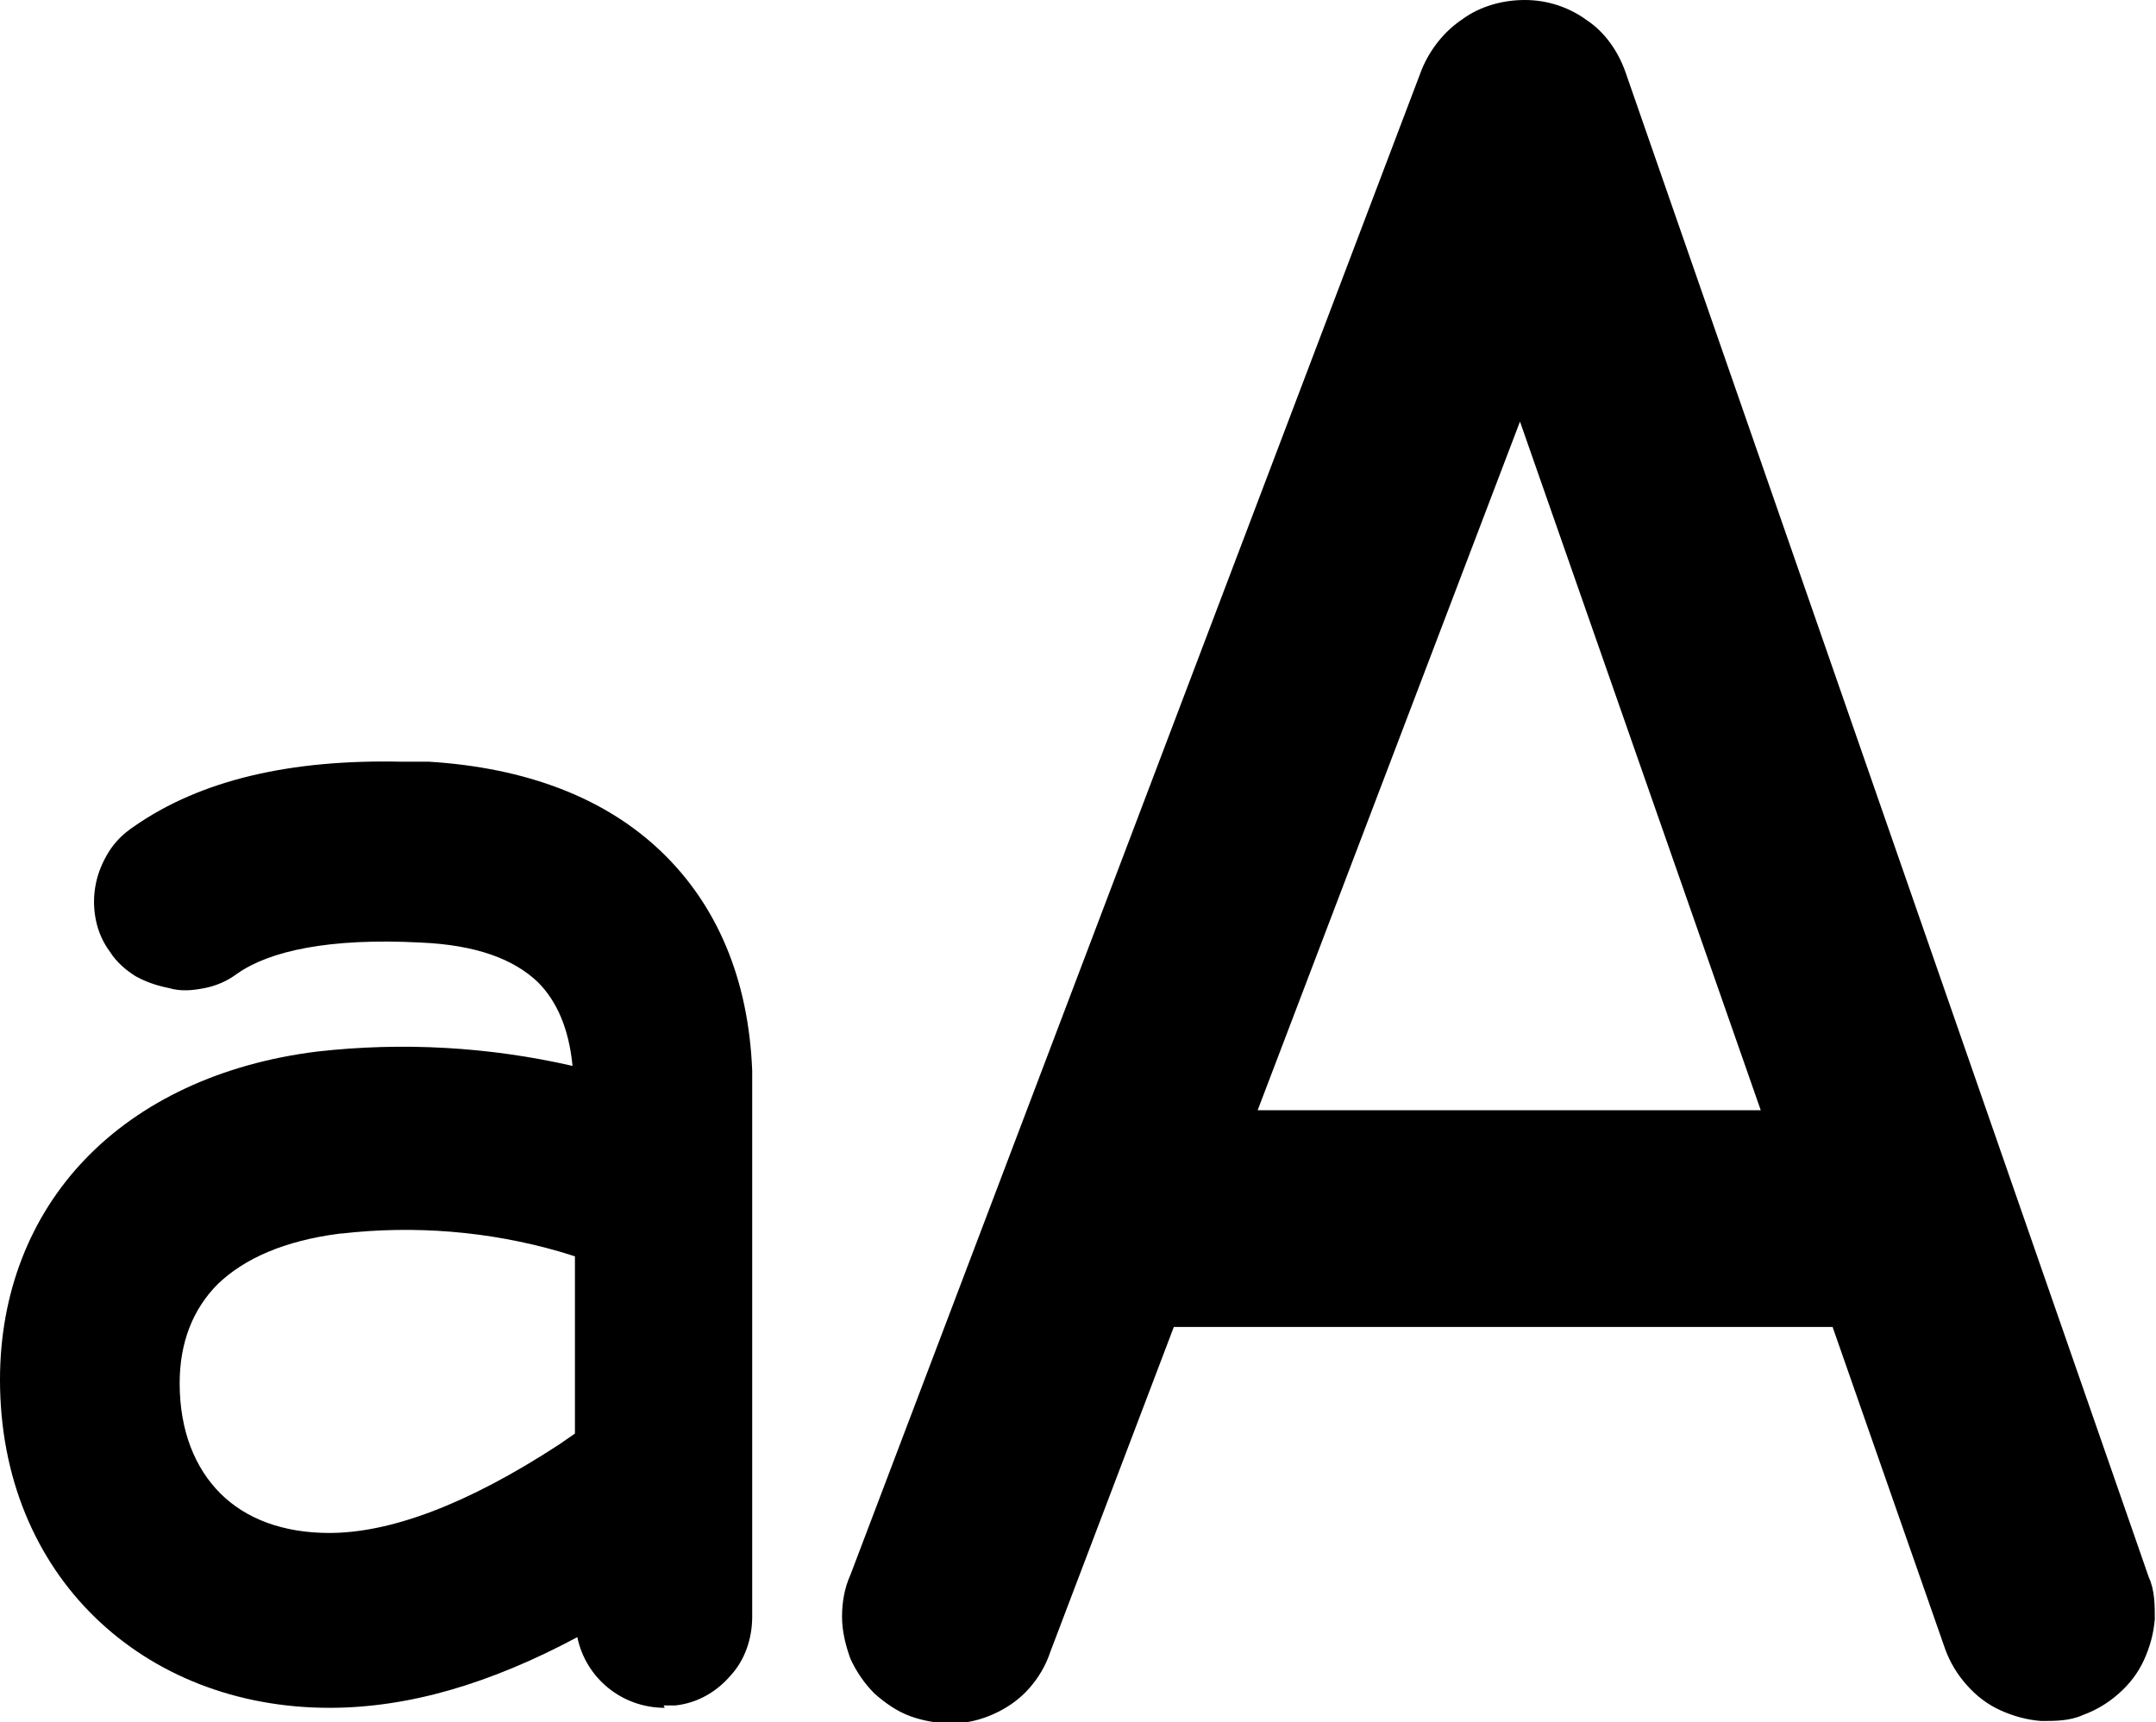 <?xml version="1.0" encoding="UTF-8"?><svg xmlns="http://www.w3.org/2000/svg" viewBox="0 0 18 14.38"><g id="a"/><g id="b"><g id="c"><path d="M5.55,14.26c-.36,0-.66-.25-.73-.59-.73,.39-1.41,.59-2.07,.59-1.55,0-2.75-1.1-2.75-2.74,0-.72,.25-1.36,.71-1.84,.46-.48,1.13-.8,1.94-.9,.71-.08,1.43-.04,2.13,.12-.03-.31-.13-.54-.29-.7-.2-.19-.51-.31-.98-.33-.76-.04-1.26,.07-1.53,.26-.08,.06-.17,.1-.27,.12-.1,.02-.2,.03-.3,0-.1-.02-.19-.05-.28-.1-.08-.05-.16-.12-.21-.2-.06-.08-.1-.17-.12-.27-.02-.1-.02-.2,0-.3,.02-.1,.06-.19,.11-.27,.05-.08,.12-.15,.21-.21,.56-.39,1.31-.56,2.23-.54h.23c.81,.05,1.47,.3,1.94,.75,.47,.45,.73,1.07,.76,1.83h0v4.56c0,.18-.06,.36-.18,.49-.12,.14-.28,.23-.46,.25h-.1Zm-2.71-3.96c-.47,.06-.8,.21-1.02,.42-.21,.21-.32,.49-.32,.83,0,.4,.13,.71,.34,.92,.21,.21,.52,.33,.91,.33,.5,0,1.14-.23,1.92-.74l.13-.09v-1.48l-.13-.04c-.59-.17-1.21-.22-1.82-.15h0Z"/><path d="M13.57,.6c-.06-.17-.17-.33-.32-.43C13.1,.06,12.92,0,12.73,0c-.18,0-.37,.05-.52,.16-.15,.1-.27,.25-.34,.42L7.1,13.15c-.05,.11-.07,.23-.07,.35,0,.12,.03,.24,.07,.35,.05,.11,.12,.21,.2,.29,.09,.08,.19,.15,.3,.19,.11,.04,.23,.06,.35,.06s.24-.03,.35-.08c.11-.05,.21-.12,.29-.21,.08-.09,.14-.19,.18-.31l1.03-2.71h5.5l.94,2.69c.04,.11,.1,.21,.18,.3,.08,.09,.17,.16,.28,.21,.11,.05,.22,.08,.34,.09,.12,0,.24,0,.35-.05,.11-.04,.21-.1,.3-.18,.09-.08,.16-.17,.21-.28,.05-.11,.08-.22,.09-.34,0-.12,0-.24-.05-.35L13.57,.6h0Zm1.12,8.67h-4.19l2.19-5.75,2.01,5.75h0Z"/></g></g></svg>